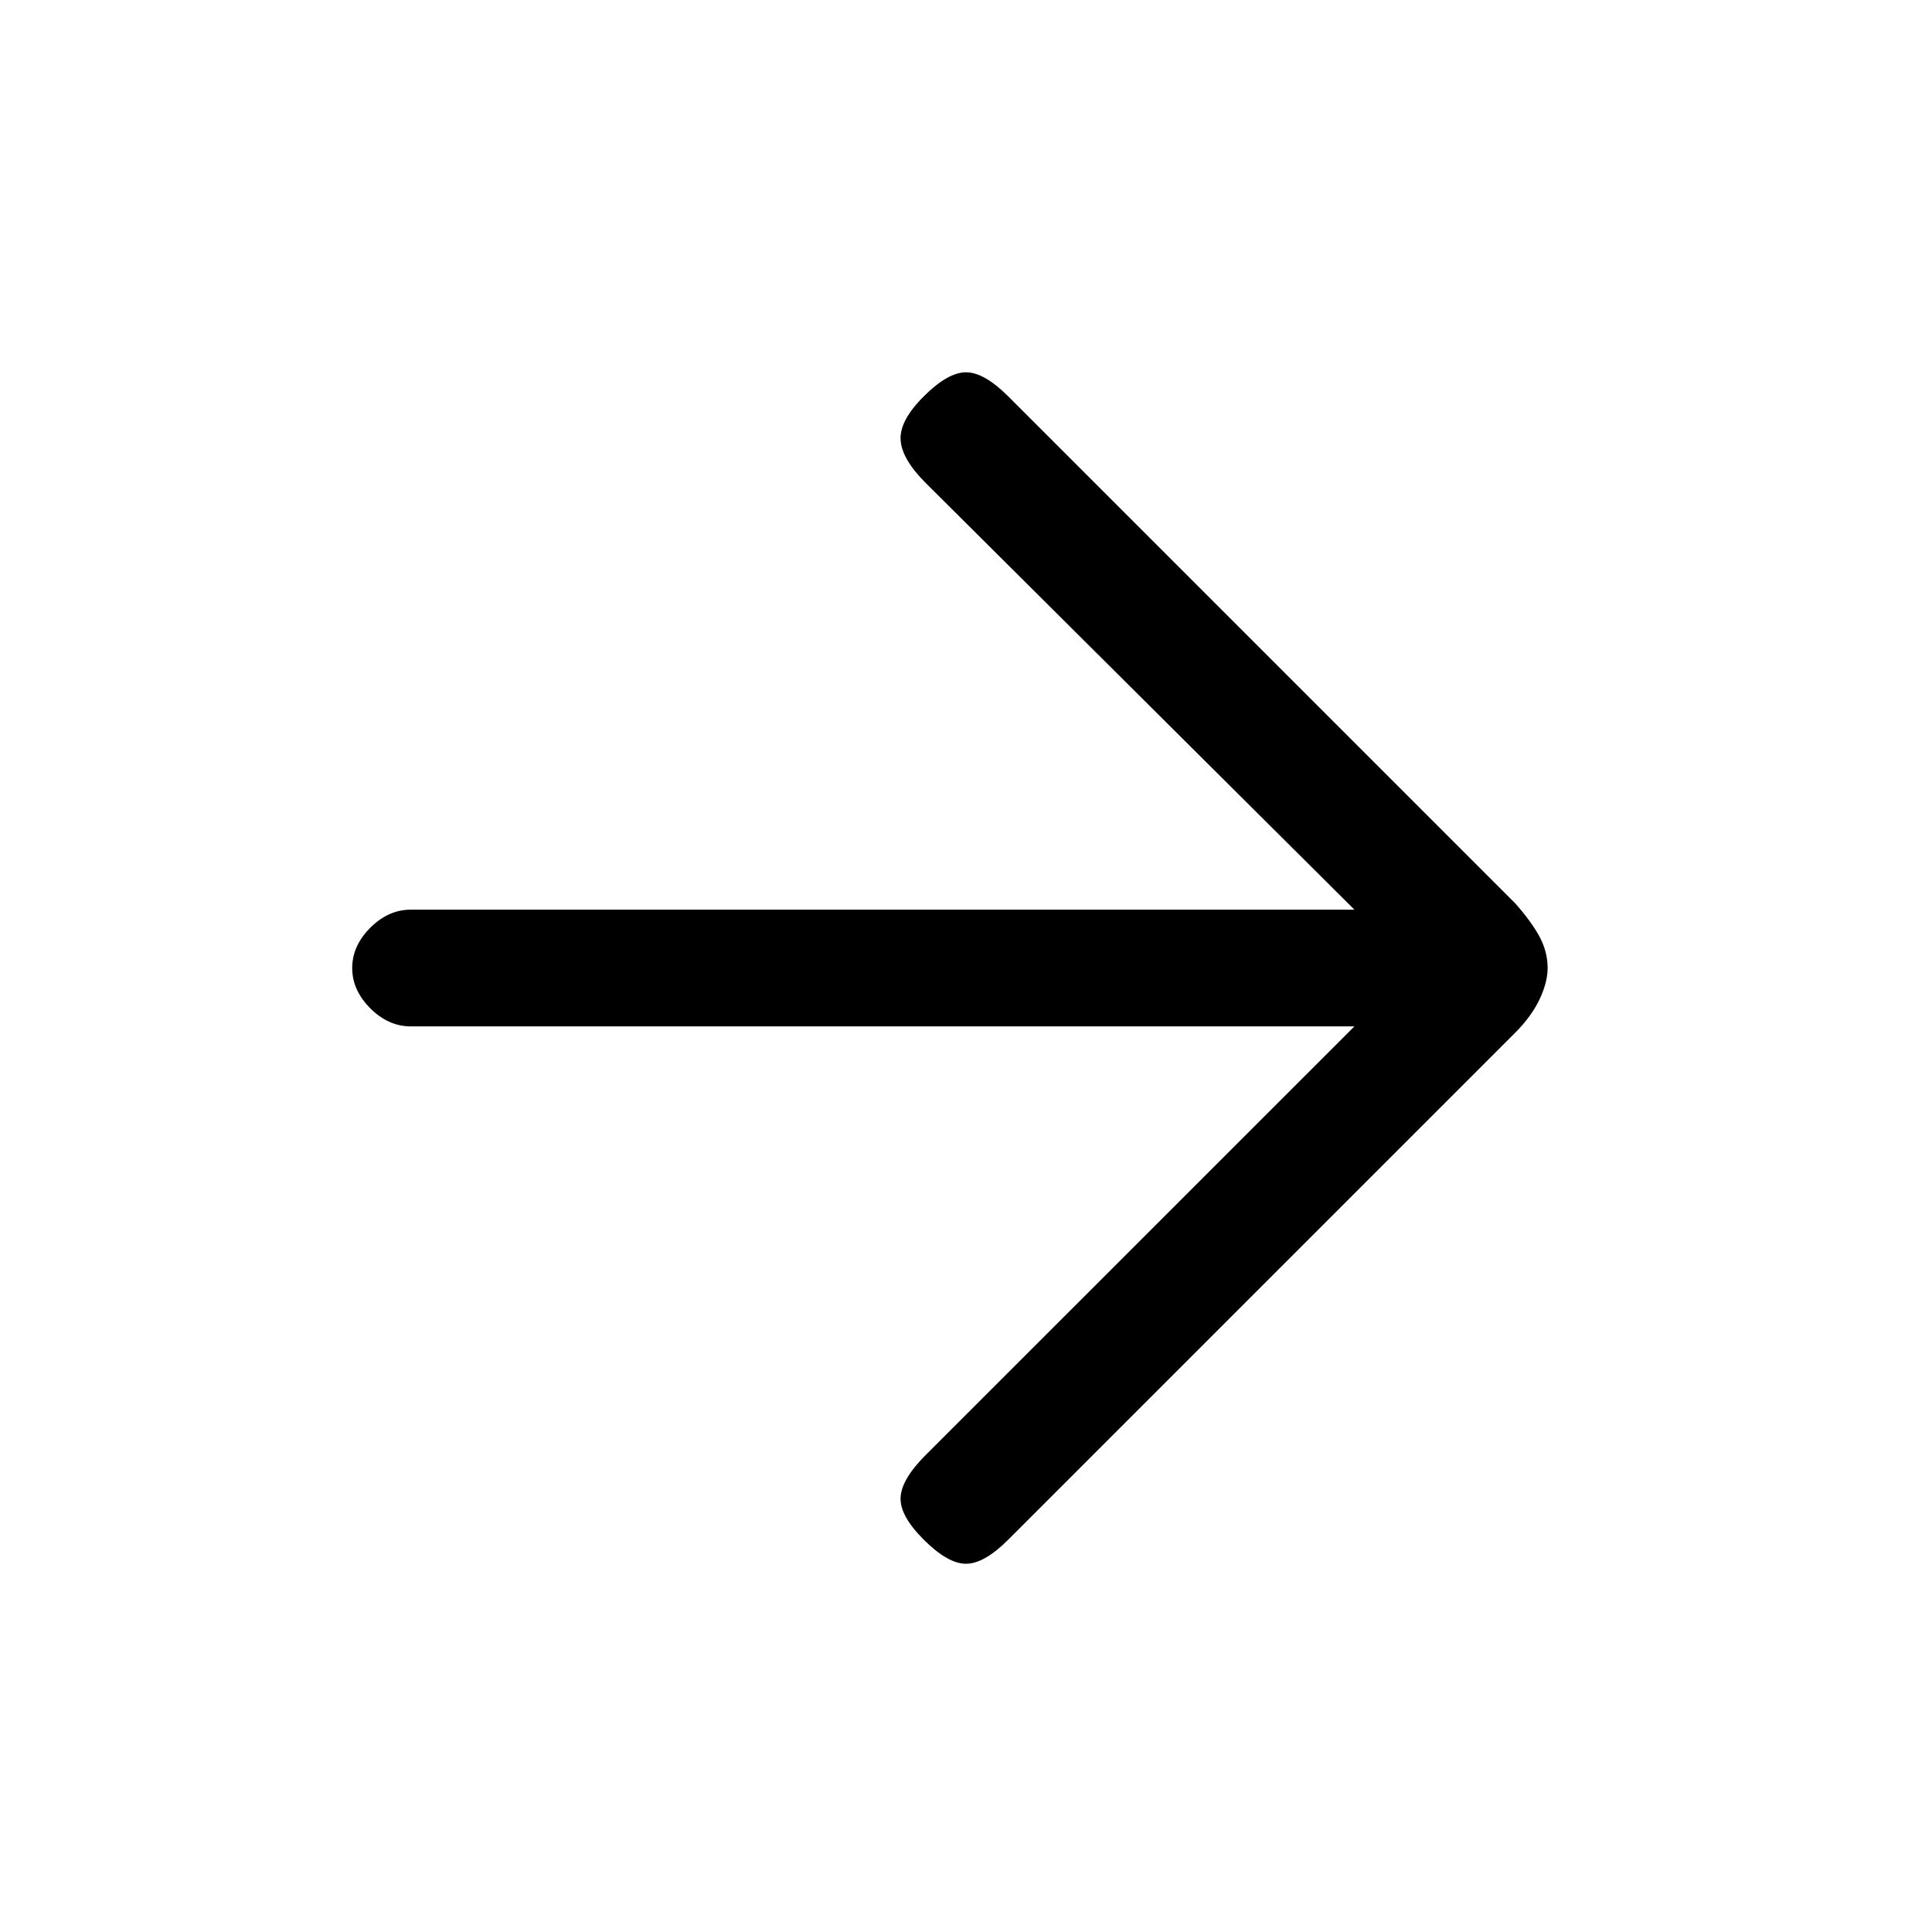 <svg xmlns="http://www.w3.org/2000/svg" height="20" width="20"><path d="M9.562 15.938Q9.312 15.688 9.323 15.5Q9.333 15.312 9.583 15.062L14.021 10.625H4.25Q4.021 10.625 3.833 10.438Q3.646 10.25 3.646 10.021Q3.646 9.792 3.833 9.604Q4.021 9.417 4.25 9.417H14.021L9.583 5Q9.333 4.75 9.323 4.552Q9.312 4.354 9.562 4.104Q9.812 3.854 10 3.854Q10.188 3.854 10.438 4.104L15.688 9.354Q15.854 9.542 15.938 9.698Q16.021 9.854 16.021 10.021Q16.021 10.167 15.938 10.344Q15.854 10.521 15.688 10.688L10.438 15.938Q10.188 16.188 10 16.188Q9.812 16.188 9.562 15.938Z"/></svg>